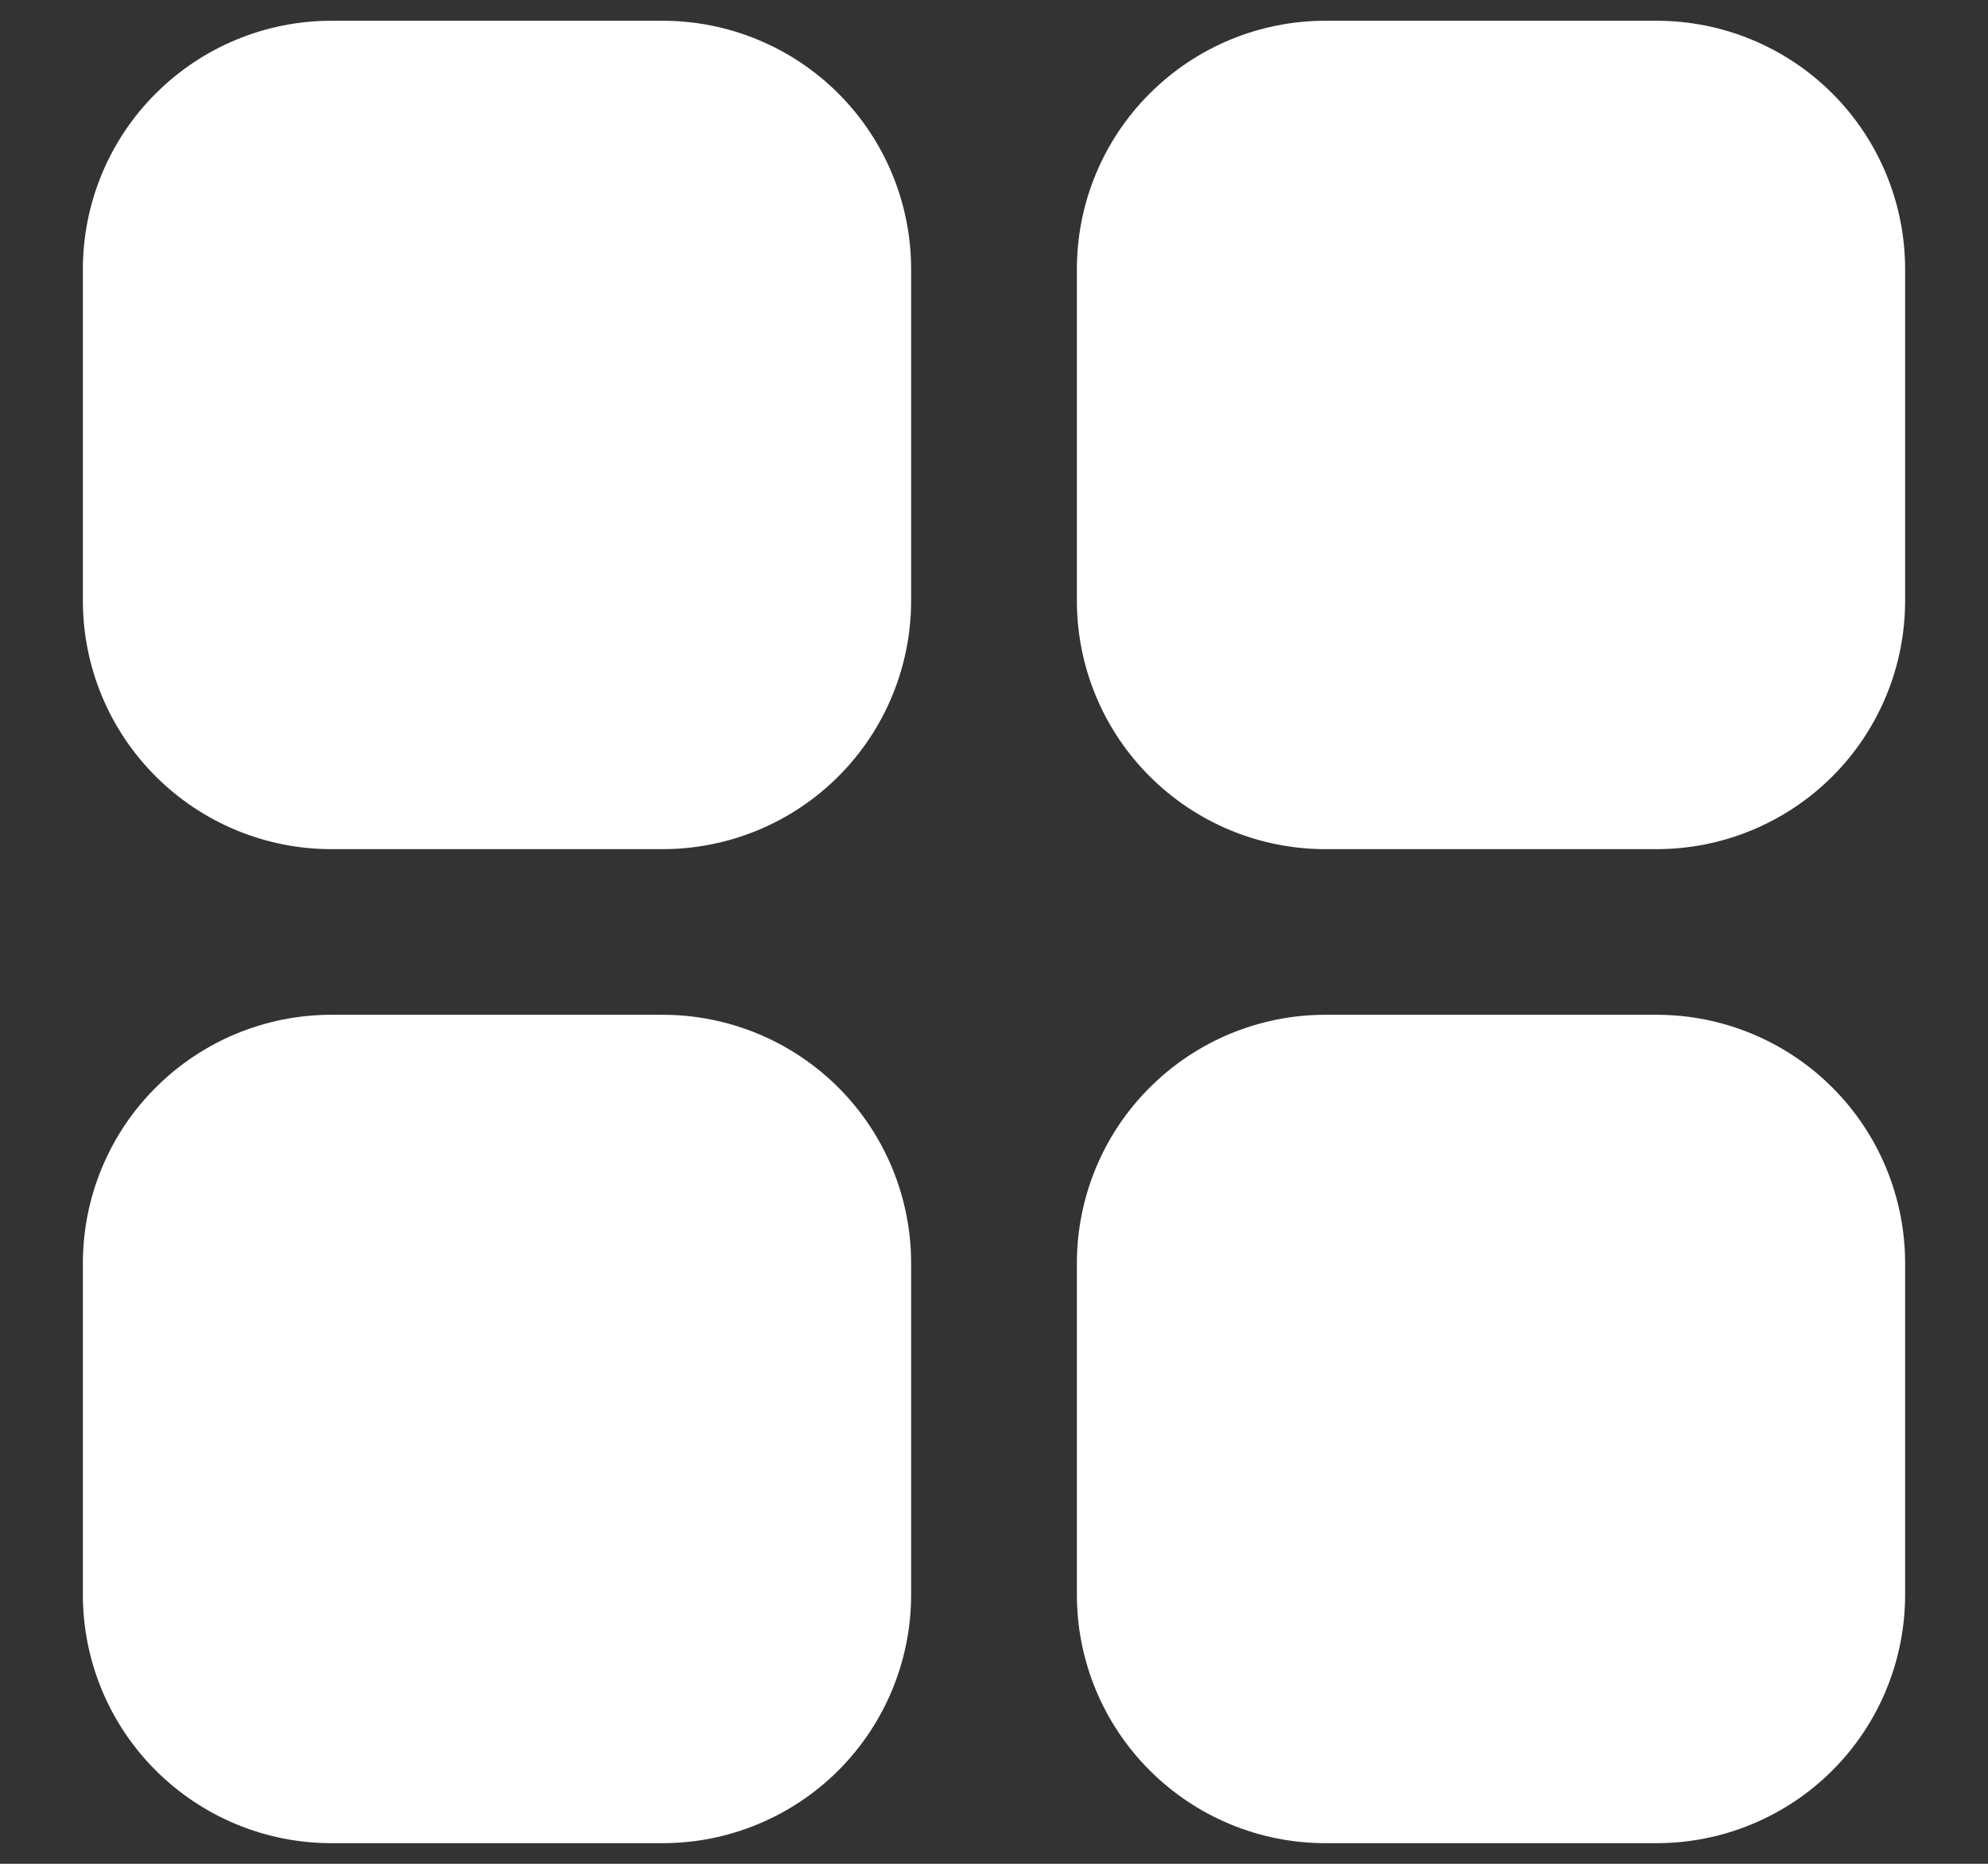 <svg width="16" height="15" viewBox="0 0 16 15" fill="none" xmlns="http://www.w3.org/2000/svg">
<rect x="0" y="0" width="16" height="15" fill="#333333" stroke="none"/>
<path d="M7.333 2.167V4.834C7.333 5.364 7.123 5.873 6.748 6.248C6.373 6.623 5.864 6.834 5.333 6.834H2.667C2.136 6.834 1.628 6.623 1.253 6.248C0.877 5.873 0.667 5.364 0.667 4.834V2.167C0.667 1.637 0.877 1.128 1.253 0.753C1.628 0.378 2.136 0.167 2.667 0.167H5.333C5.864 0.167 6.373 0.378 6.748 0.753C7.123 1.128 7.333 1.637 7.333 2.167ZM13.333 0.167H10.667C10.136 0.167 9.628 0.378 9.253 0.753C8.877 1.128 8.667 1.637 8.667 2.167V4.834C8.667 5.364 8.877 5.873 9.253 6.248C9.628 6.623 10.136 6.834 10.667 6.834H13.333C13.864 6.834 14.373 6.623 14.748 6.248C15.123 5.873 15.333 5.364 15.333 4.834V2.167C15.333 1.637 15.123 1.128 14.748 0.753C14.373 0.378 13.864 0.167 13.333 0.167ZM5.333 8.167H2.667C2.136 8.167 1.628 8.378 1.253 8.753C0.877 9.128 0.667 9.637 0.667 10.167V12.834C0.667 13.364 0.877 13.873 1.253 14.248C1.628 14.623 2.136 14.834 2.667 14.834H5.333C5.864 14.834 6.373 14.623 6.748 14.248C7.123 13.873 7.333 13.364 7.333 12.834V10.167C7.333 9.637 7.123 9.128 6.748 8.753C6.373 8.378 5.864 8.167 5.333 8.167ZM13.333 8.167H10.667C10.136 8.167 9.628 8.378 9.253 8.753C8.877 9.128 8.667 9.637 8.667 10.167V12.834C8.667 13.364 8.877 13.873 9.253 14.248C9.628 14.623 10.136 14.834 10.667 14.834H13.333C13.864 14.834 14.373 14.623 14.748 14.248C15.123 13.873 15.333 13.364 15.333 12.834V10.167C15.333 9.637 15.123 9.128 14.748 8.753C14.373 8.378 13.864 8.167 13.333 8.167Z" fill="white"/>
</svg>
